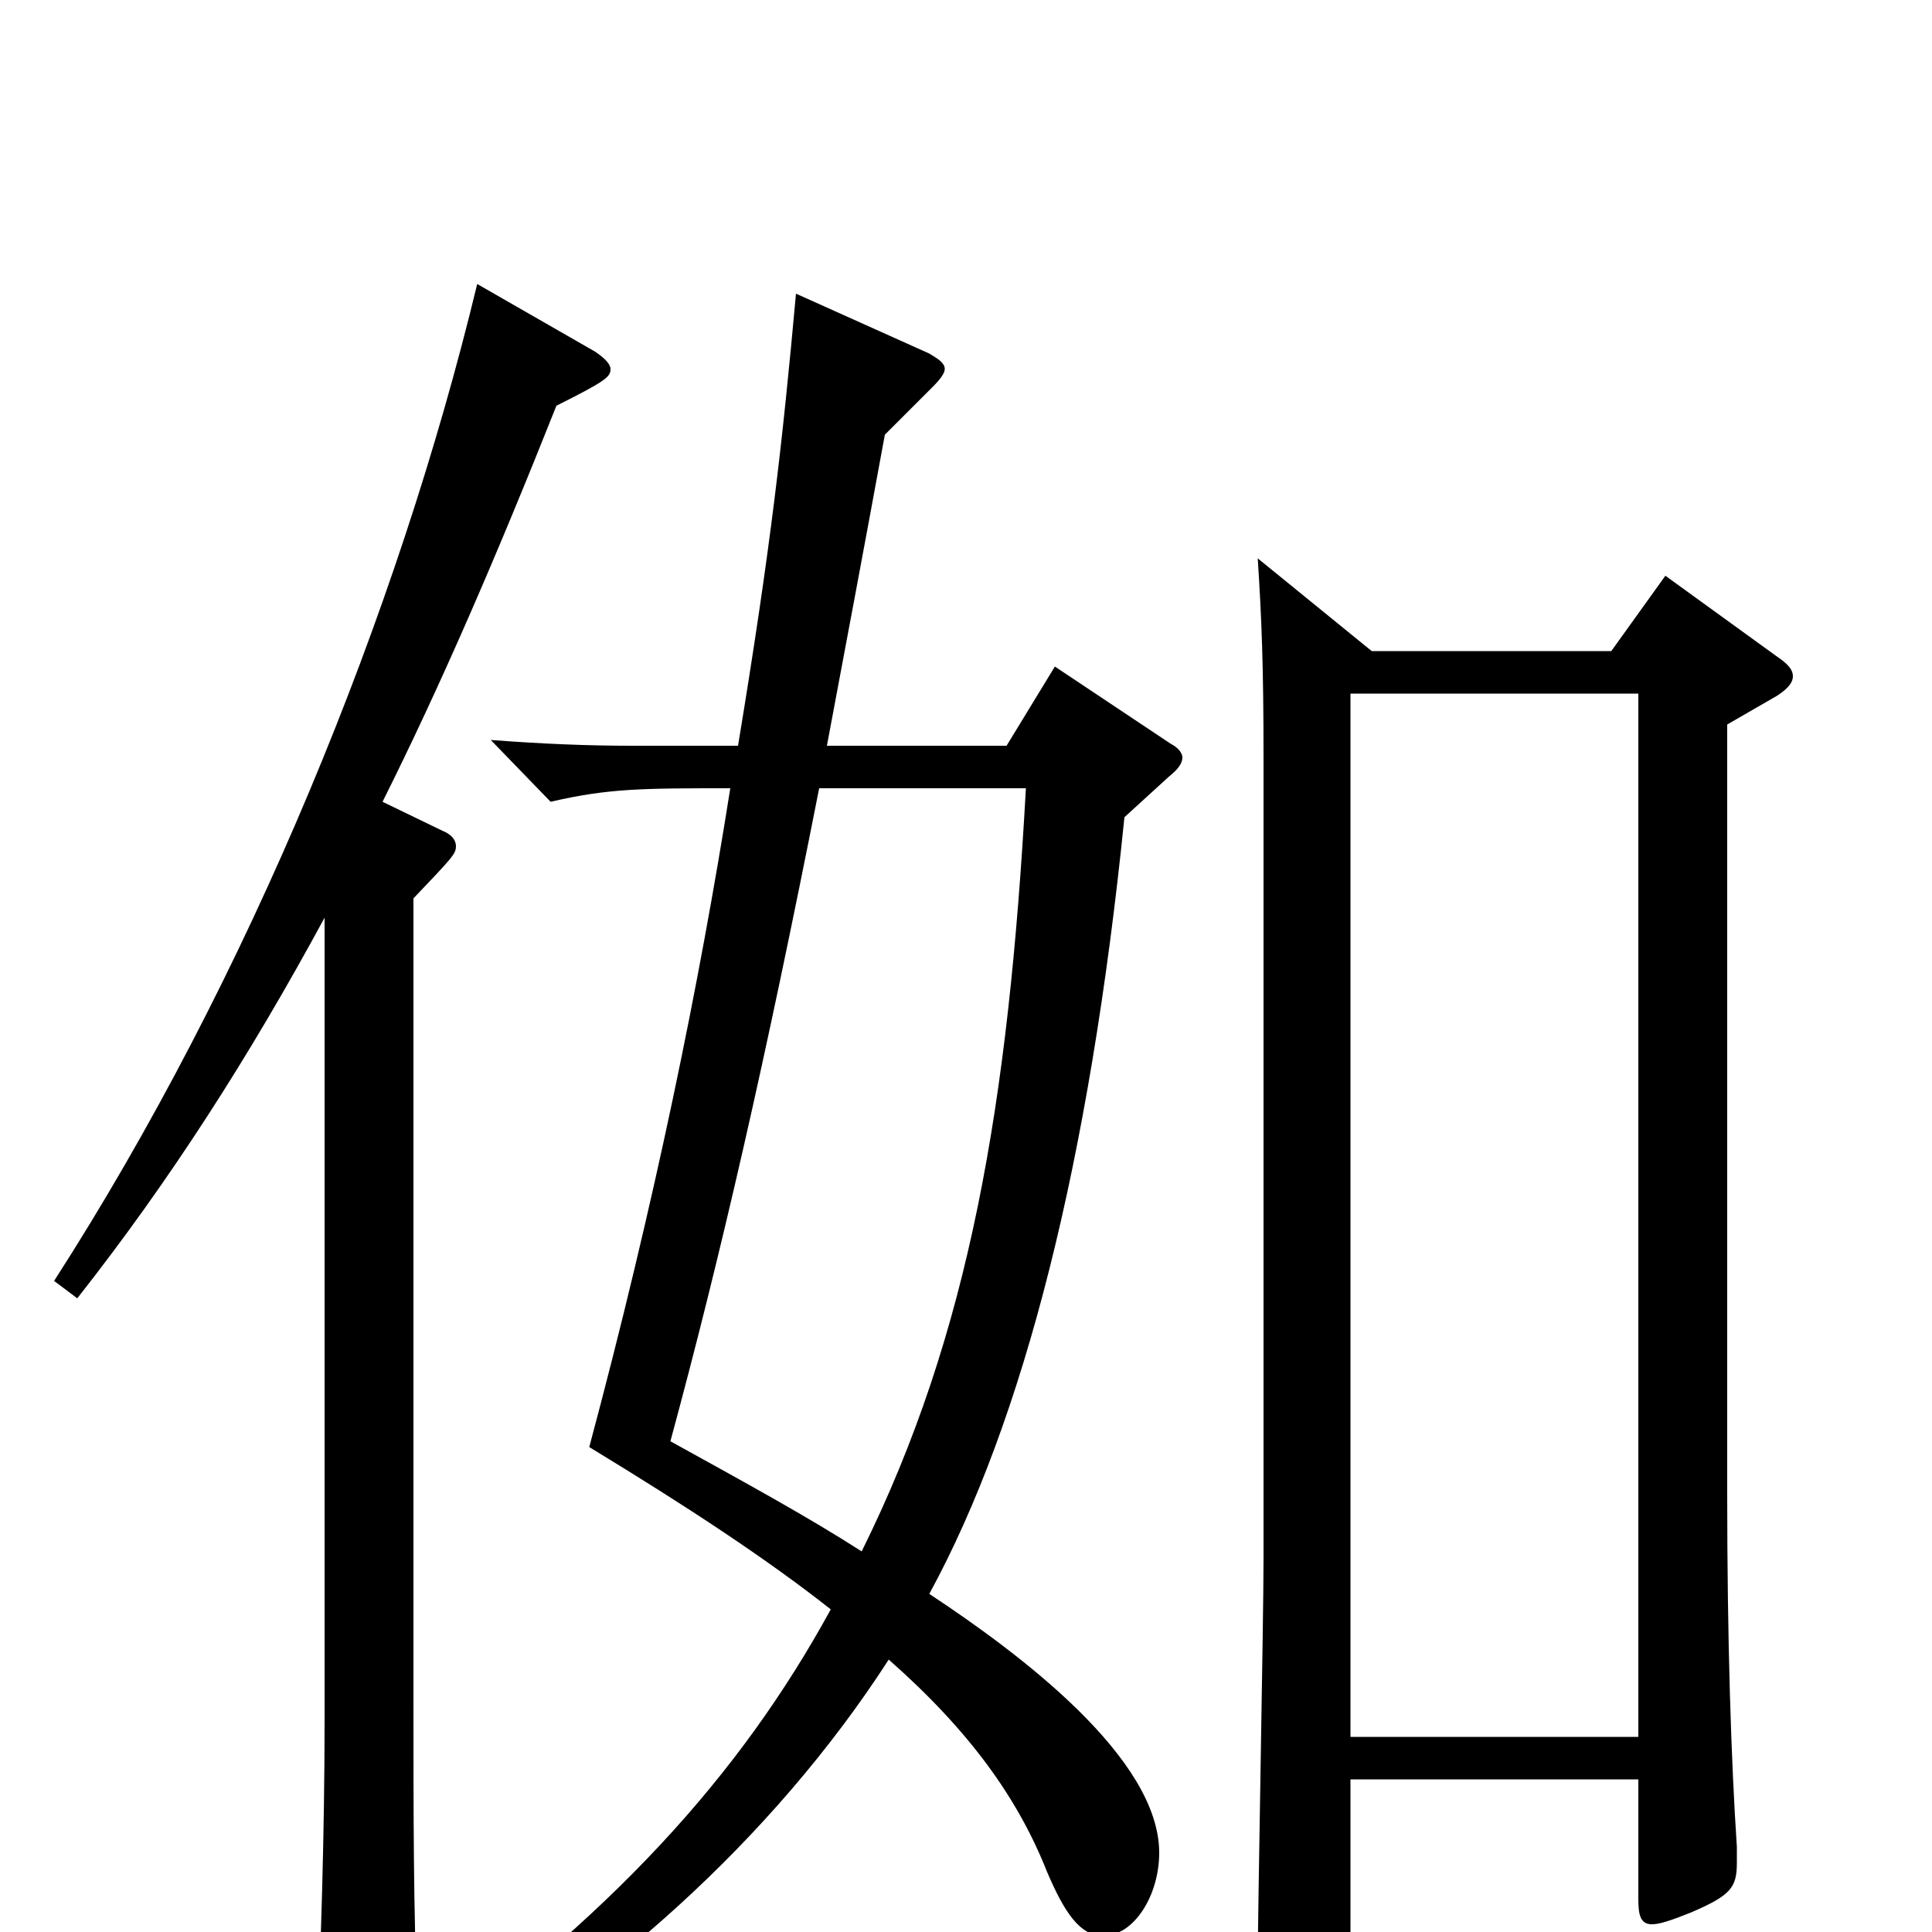 <svg xmlns="http://www.w3.org/2000/svg" viewBox="0 -1000 1000 1000">
	<path fill="#000000" d="M699 -101V-641H848V-101ZM531 -592C522 -429 502 -310 446 -197C418 -215 385 -233 347 -254C373 -350 396 -450 424 -592ZM651 -711C653 -680 654 -656 654 -608V-193C654 -160 651 -12 651 18C651 30 653 35 660 35C664 35 670 33 679 29C697 21 699 16 699 4V-79H848V-17C848 -9 849 -4 855 -4C859 -4 865 -6 875 -10C896 -19 899 -23 899 -36V-44C896 -89 894 -151 894 -227V-625L920 -640C926 -644 928 -647 928 -650C928 -653 926 -656 920 -660L862 -702L834 -663H710ZM605 -598C610 -602 612 -605 612 -608C612 -610 610 -613 606 -615L546 -655L521 -614H428C437 -662 447 -715 458 -775L483 -800C487 -804 489 -807 489 -809C489 -812 486 -814 481 -817L412 -848C405 -771 399 -717 382 -614H327C304 -614 280 -615 254 -617L285 -585C315 -592 333 -592 378 -592C362 -491 339 -378 305 -251C356 -220 397 -193 430 -167C383 -81 316 -7 207 70L216 83C310 32 400 -48 460 -141C502 -104 527 -69 542 -31C551 -10 559 2 571 2C587 2 600 -19 600 -41C600 -90 528 -144 481 -175C530 -265 564 -399 582 -577ZM168 -108C168 -53 166 13 164 50V60C164 71 166 75 173 75C177 75 184 73 194 69C213 61 216 57 216 43V35C214 -10 214 -61 214 -123V-535C234 -556 236 -558 236 -562C236 -565 234 -568 229 -570L198 -585C228 -645 257 -712 288 -790C314 -803 316 -805 316 -809C316 -811 314 -814 308 -818L247 -853C206 -683 129 -494 28 -337L40 -328C88 -389 129 -453 168 -525Z"/>
</svg>